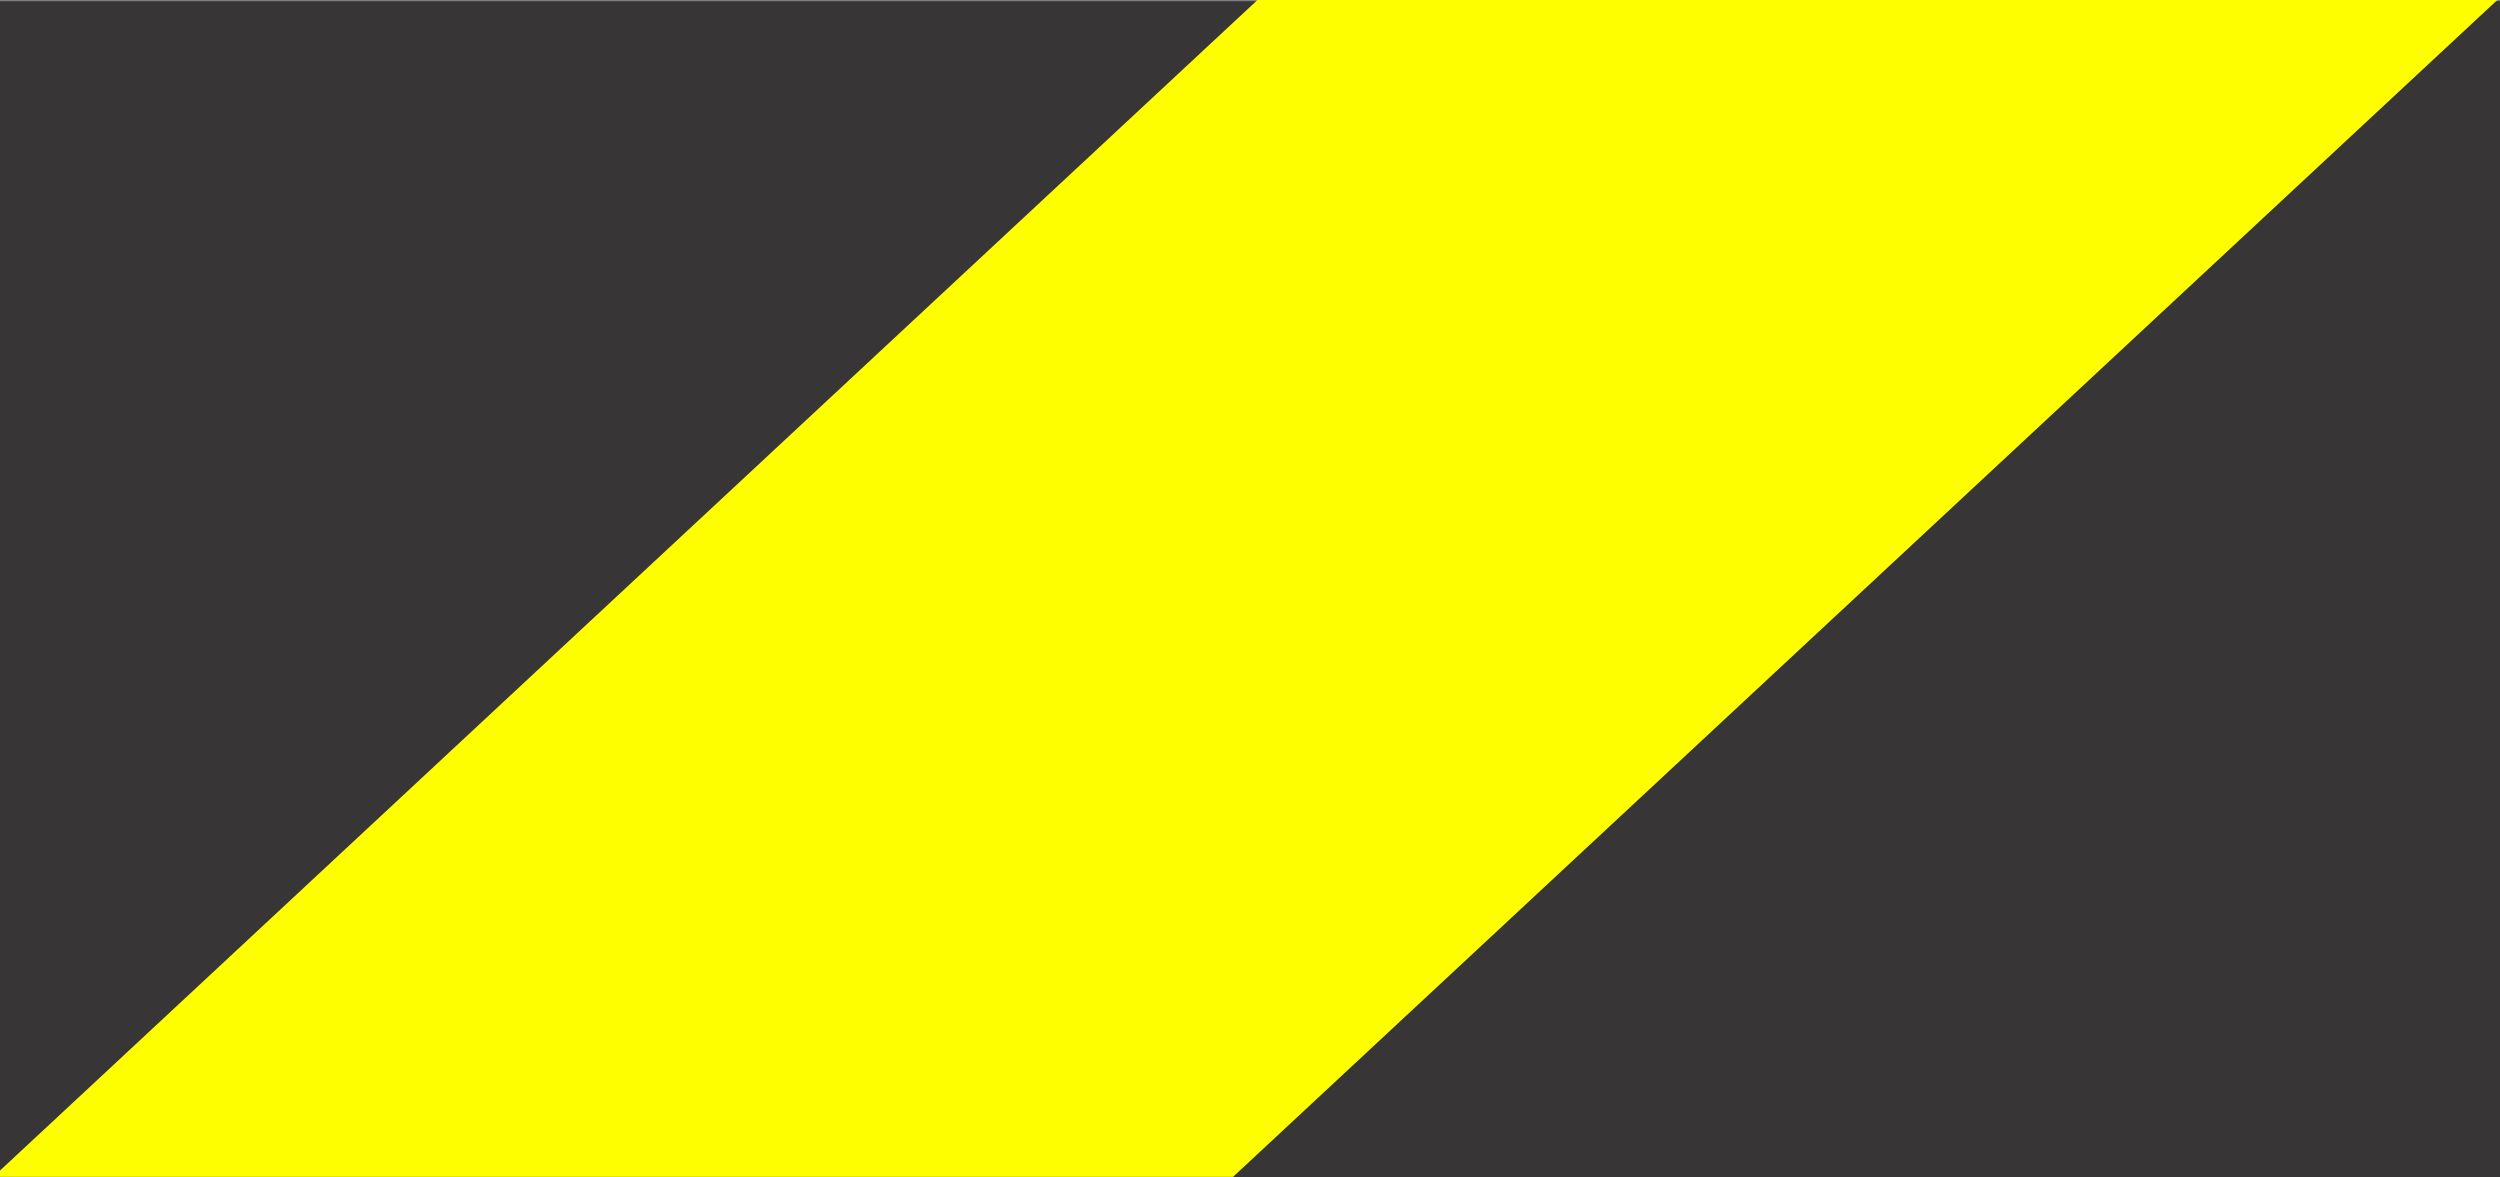<?xml version="1.0" encoding="UTF-8" standalone="no"?>
<svg
   xmlns:dc="http://purl.org/dc/elements/1.1/"
   xmlns:cc="http://creativecommons.org/ns#"
   xmlns:rdf="http://www.w3.org/1999/02/22-rdf-syntax-ns#"
   xmlns:svg="http://www.w3.org/2000/svg"
   xmlns="http://www.w3.org/2000/svg"
   xmlns:sodipodi="http://sodipodi.sourceforge.net/DTD/sodipodi-0.dtd"
   xmlns:inkscape="http://www.inkscape.org/namespaces/inkscape"
   inkscape:export-ydpi="389.19662"
   inkscape:export-xdpi="389.19662"
   inkscape:export-filename="\\wsl$\Debian\home\christian7573\glap\glap-rs-client\assets\tiling_caution_border.png"
   sodipodi:docname="tiling_caution_border.svg"
   inkscape:version="1.0 (4035a4fb49, 2020-05-01)"
   id="svg889"
   version="1.1"
   viewBox="0 0 10.396 4.895"
   height="4.895mm"
   width="10.396mm">
  <rect x="0" y="0" width="10.396" height="4.895" fill="#808080" stroke="none"/>
  <defs
     id="defs883">
    <clipPath
       id="clipPath967"
       clipPathUnits="userSpaceOnUse">
      <rect
         style="display:inline;fill:#383536;fill-opacity:1;stroke:none;stroke-width:11.962;stop-color:#000000"
         id="rect969"
         width="32.615"
         height="7.69"
         x="23.953"
         y="11.402" />
    </clipPath>
  </defs>
  <sodipodi:namedview
     inkscape:window-maximized="0"
     inkscape:window-y="50"
     inkscape:window-x="61"
     inkscape:window-height="1030"
     inkscape:window-width="1375"
     fit-margin-bottom="0"
     fit-margin-right="0"
     fit-margin-left="0"
     fit-margin-top="0"
     showgrid="false"
     inkscape:document-rotation="0"
     inkscape:current-layer="g965"
     inkscape:document-units="mm"
     inkscape:cy="12.227545"
     inkscape:cx="38.107811"
     inkscape:zoom="44.8"
     inkscape:pageshadow="2"
     inkscape:pageopacity="0.0"
     borderopacity="1.0"
     bordercolor="#666666"
     pagecolor="#ffffff"
     id="base" />
  <g
     transform="translate(-272.65,25.82)"
     id="layer1"
     inkscape:groupmode="layer"
     inkscape:label="Layer 1">
    <rect
       transform="scale(-1)"
       y="20.923"
       x="-296.377"
       height="4.892"
       width="25.789"
       id="rect944"
       style="display:inline;fill:#383536;fill-opacity:1;stroke:none;stroke-width:3.123;stop-color:#000000" />
    <g
       style="stroke-width:0.335"
       transform="matrix(-0.791,0,0,-0.791,315.317,-11.907)"
       clip-path="url(#clipPath967)"
       id="g965">
      <path
         sodipodi:nodetypes="ccccc"
         d="m 48.218,10.695 h 6.518 l -7.406,6.894 h -6.518 z"
         style="fill:#fefe00;fill-opacity:1;stroke:none;stroke-width:4.003;stop-color:#000000"
         id="path949" />
      <rect
         transform="scale(-1)"
         y="-17.595"
         x="-53.961"
         height="6.19"
         width="13.148"
         id="rect1472"
         style="display:none;fill:#87de87;stroke:none;stroke-width:2.788;stop-color:#000000" />
    </g>
  </g>
</svg>
